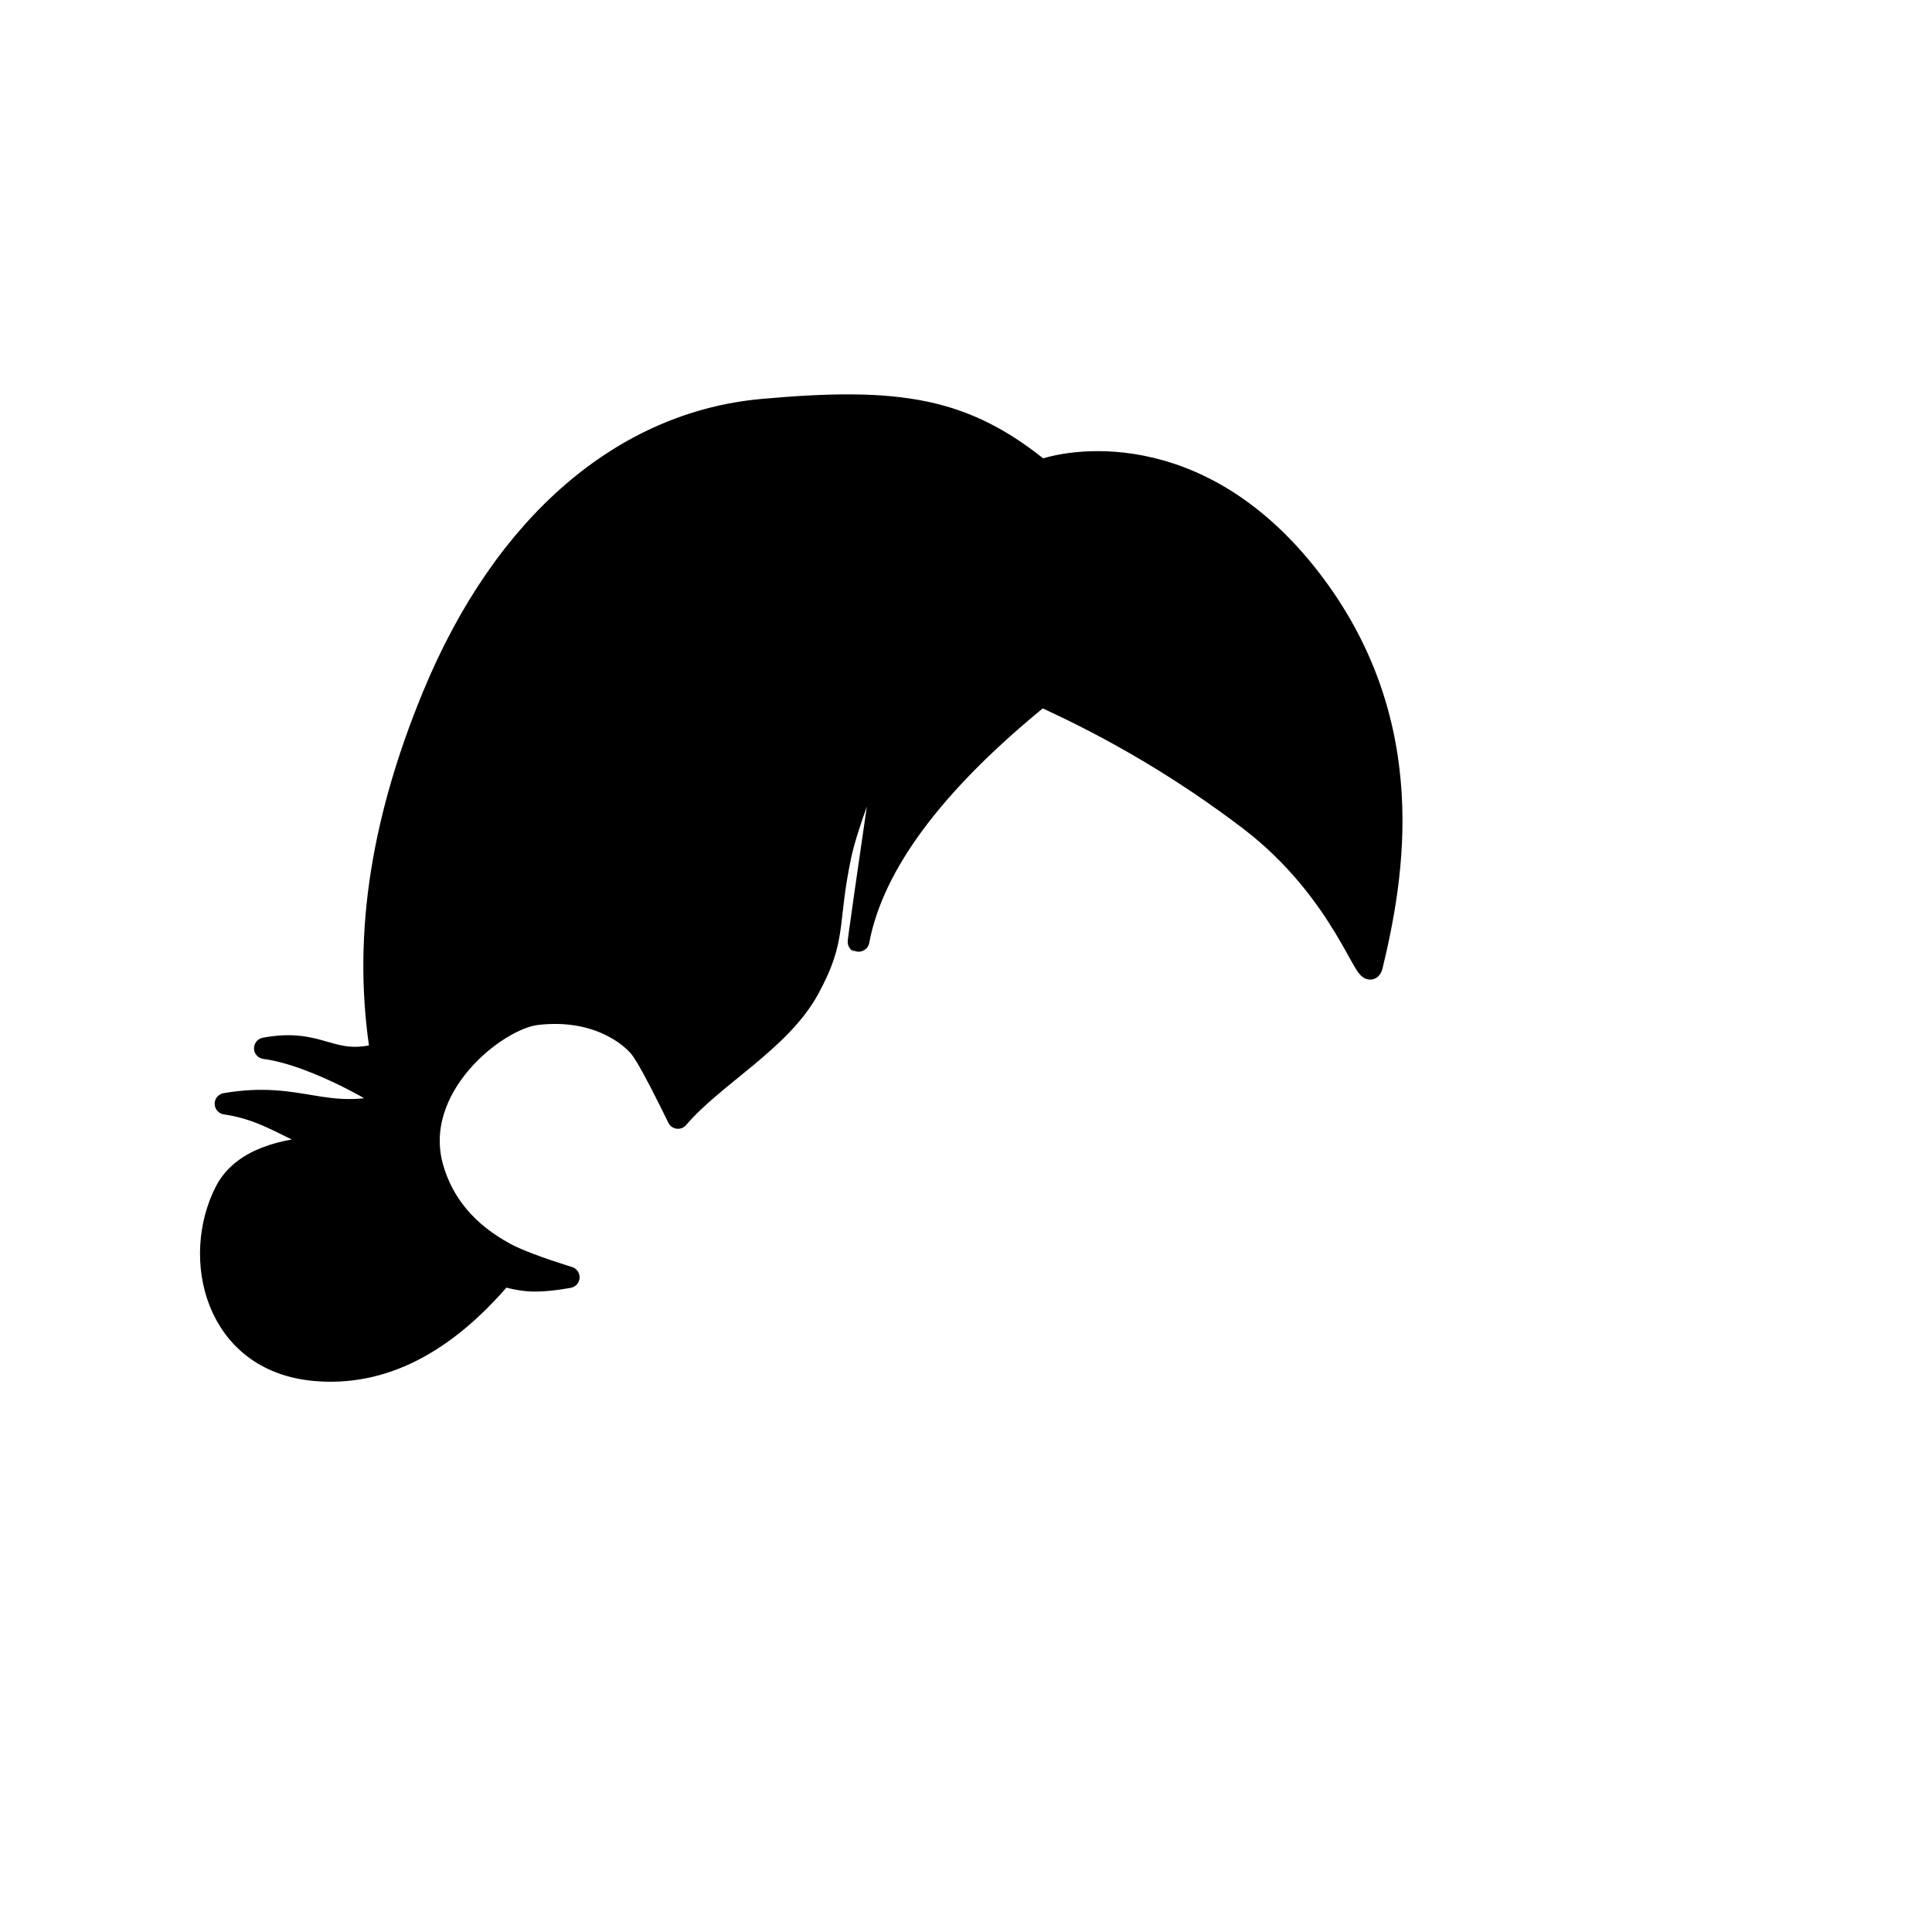 <?xml version="1.0" encoding="UTF-8"?>
<svg width="1080px" height="1080px" viewBox="0 0 1080 1080" version="1.1" xmlns="http://www.w3.org/2000/svg" xmlns:xlink="http://www.w3.org/1999/xlink">
    <!-- Generator: Sketch 63.1 (92452) - https://sketch.com -->
    <title>Hairstyle/ 50</title>
    <desc>Created with Sketch.</desc>
    <g id="Hairstyle/-50" stroke="none" stroke-width="1" fill="none" fill-rule="evenodd" stroke-linecap="round" stroke-linejoin="round">
        <path d="M426,229 C503,222 539.357,228.22 582,263 C595.097,257.68 669,242 732,323 C795,404 778.754,491.067 767,540 C764.234,551.516 752,499 698,458 C662,430.667 623.333,407.667 582,389 C522,437.667 488,483.333 480,526 C478.903,531.85 484.903,489.85 498,400 C482.314,437.919 472.981,463.919 470,478 C461.744,516.997 467.938,523.932 452,553 C436.062,582.068 398.902,601.544 379,625 L376.717,620.336 L374.83,616.519 C366.737,600.231 361.126,590.058 358,586 C352.543,578.918 333.32,563.08 300,567 C277.333,569.667 229,608 242,653 C247.837,673.204 261.232,689.023 282.187,700.458 C288.961,704.155 300.898,708.669 318,714 C310.667,715.333 304.333,716 299,716 C293.667,716 287.667,715 281,713 C248.333,751.667 213.333,769.333 176,766 C120,761 107,703 126,666 C145,629 220.423,645.247 219,640 C172.121,646.624 162.817,622.4 126,617 C167.991,609.839 181.264,627.383 219,617 C218.547,614.903 176.948,589.737 148,586 C180.089,580.029 184.389,596.95 213,589 C203.214,527.783 211.513,462.93 242,389 C282,292 349,236 426,229 Z" id="Path" stroke="#000000" stroke-width="12" fill="#000000"></path>
    </g>
</svg>